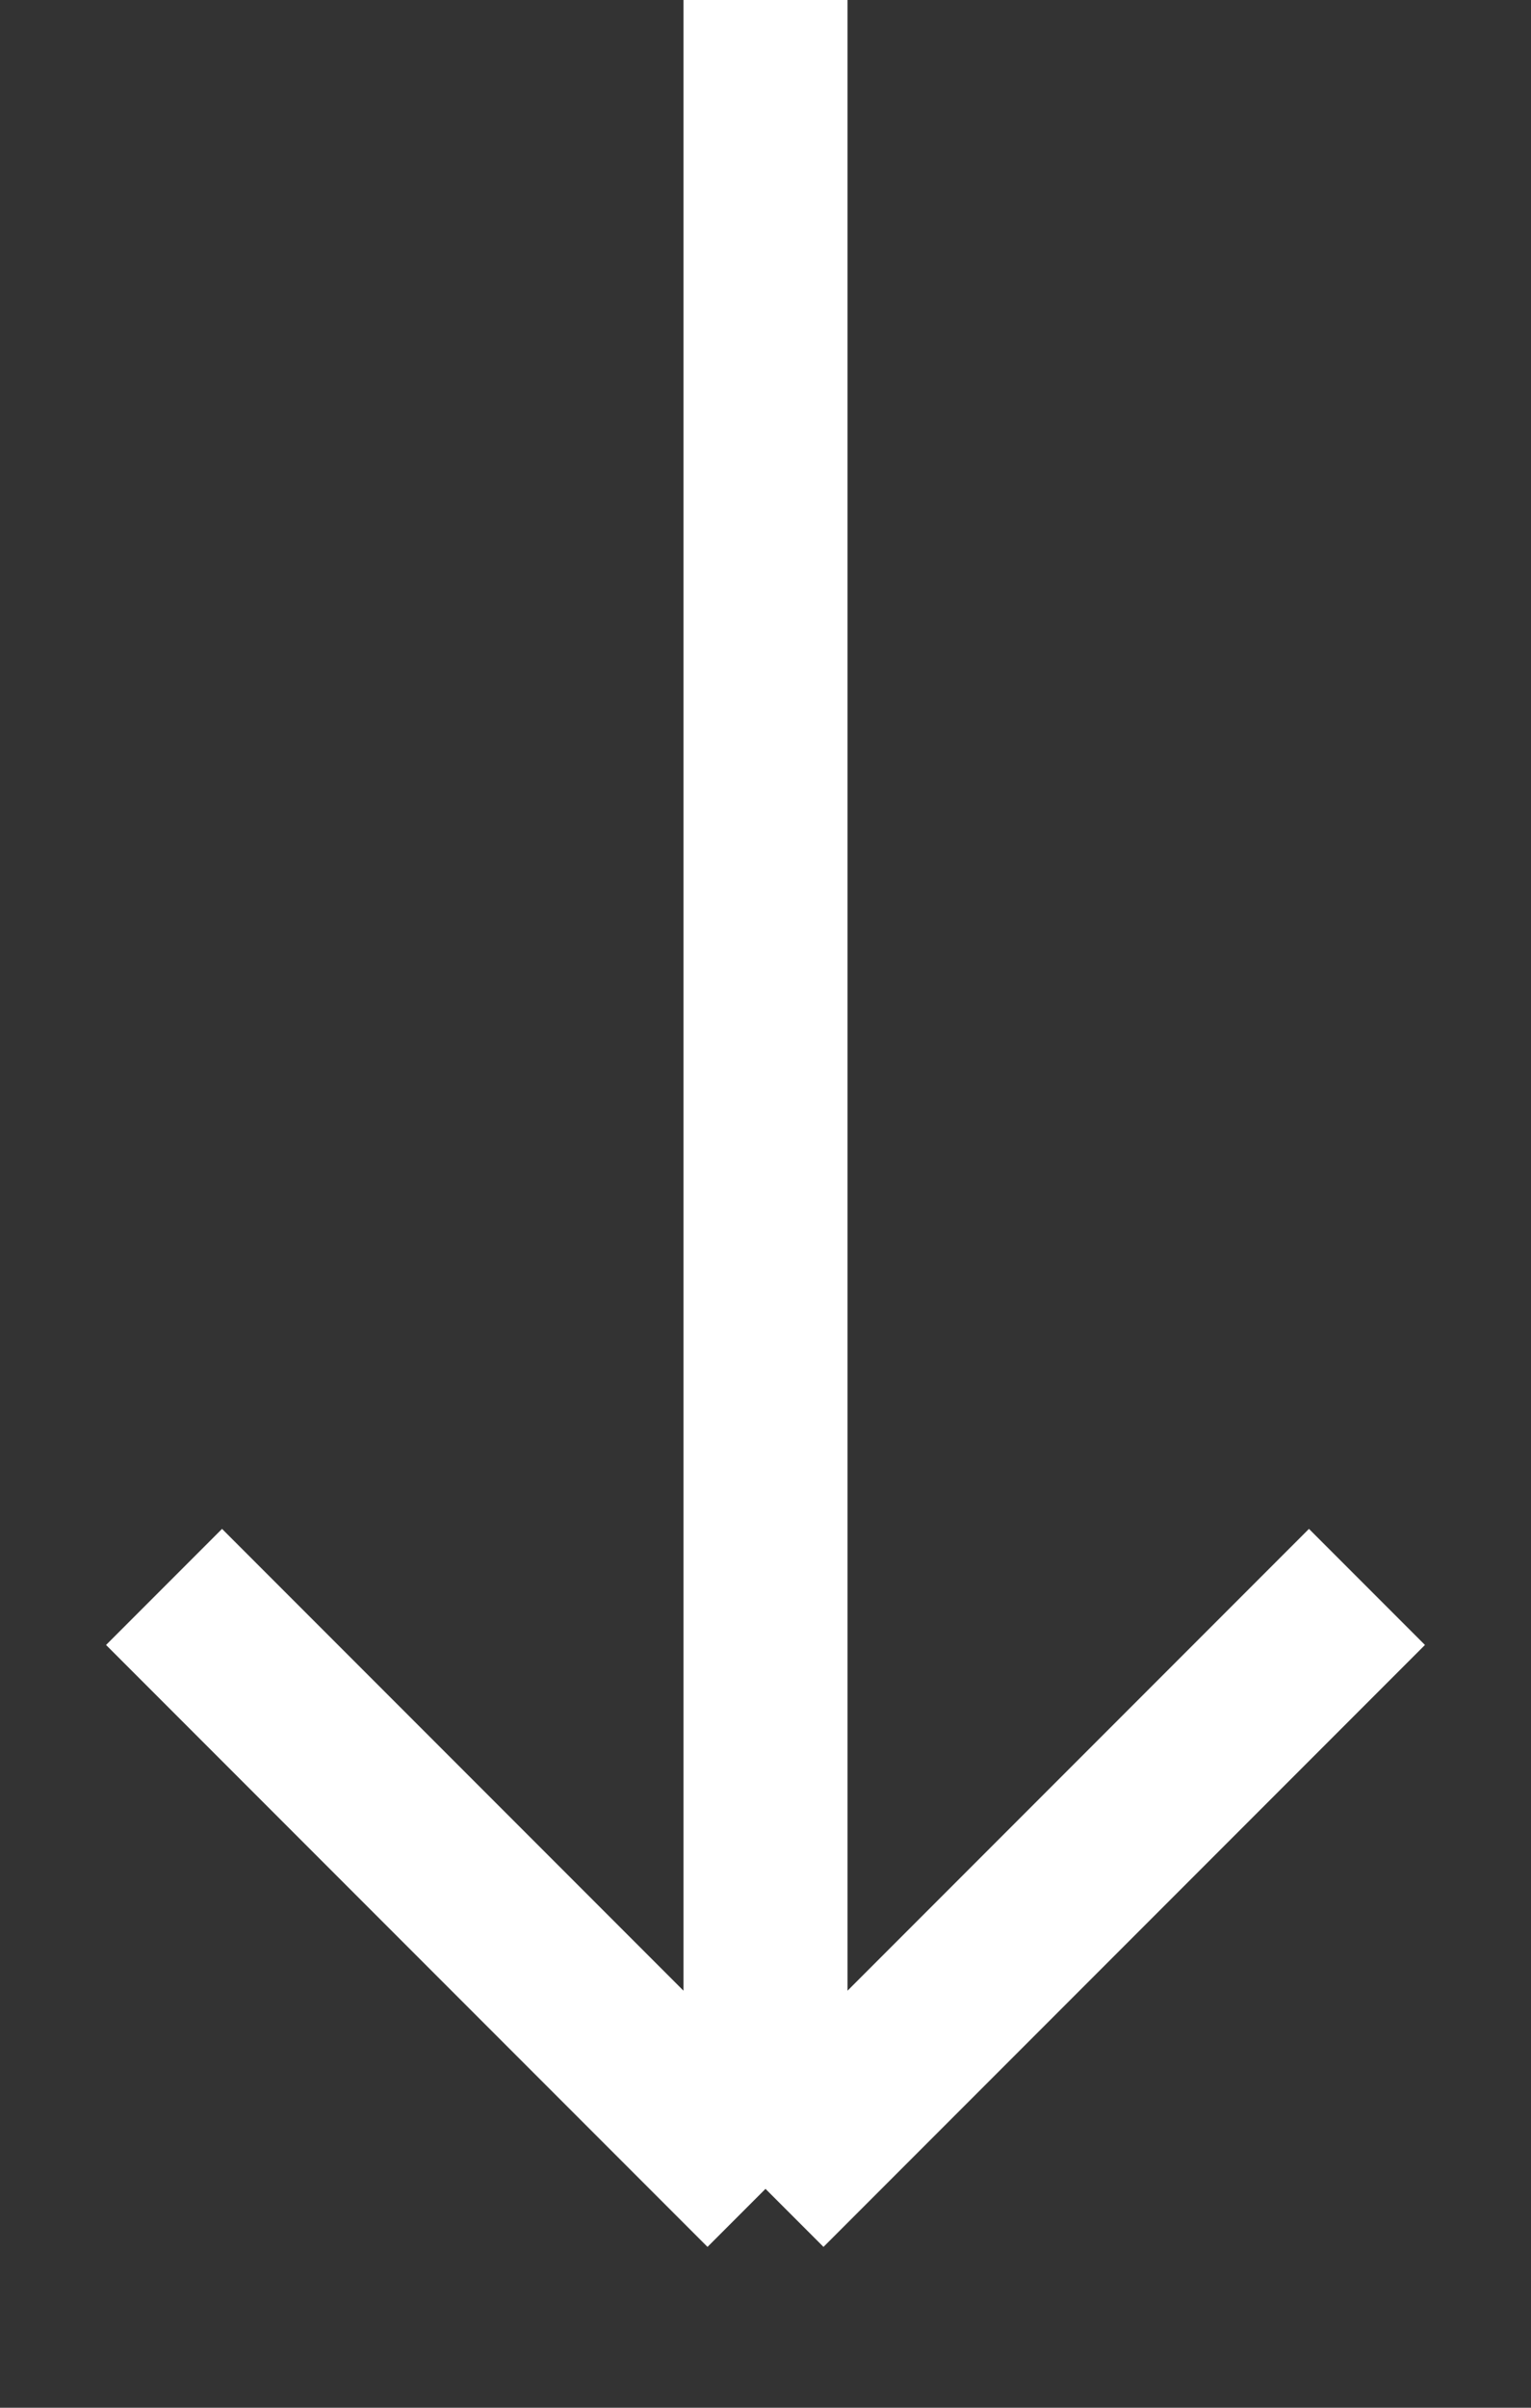 <svg width="14" height="22" viewBox="0 0 14 22" fill="none" xmlns="http://www.w3.org/2000/svg">
<rect x="0" y="0" width="14" height="22" fill="#333333" stroke="none"/>
<path d="M7 0V20M7 20L1.5 14.5M7 20L12.5 14.5" stroke="white" stroke-width="1.5"/>
</svg>

